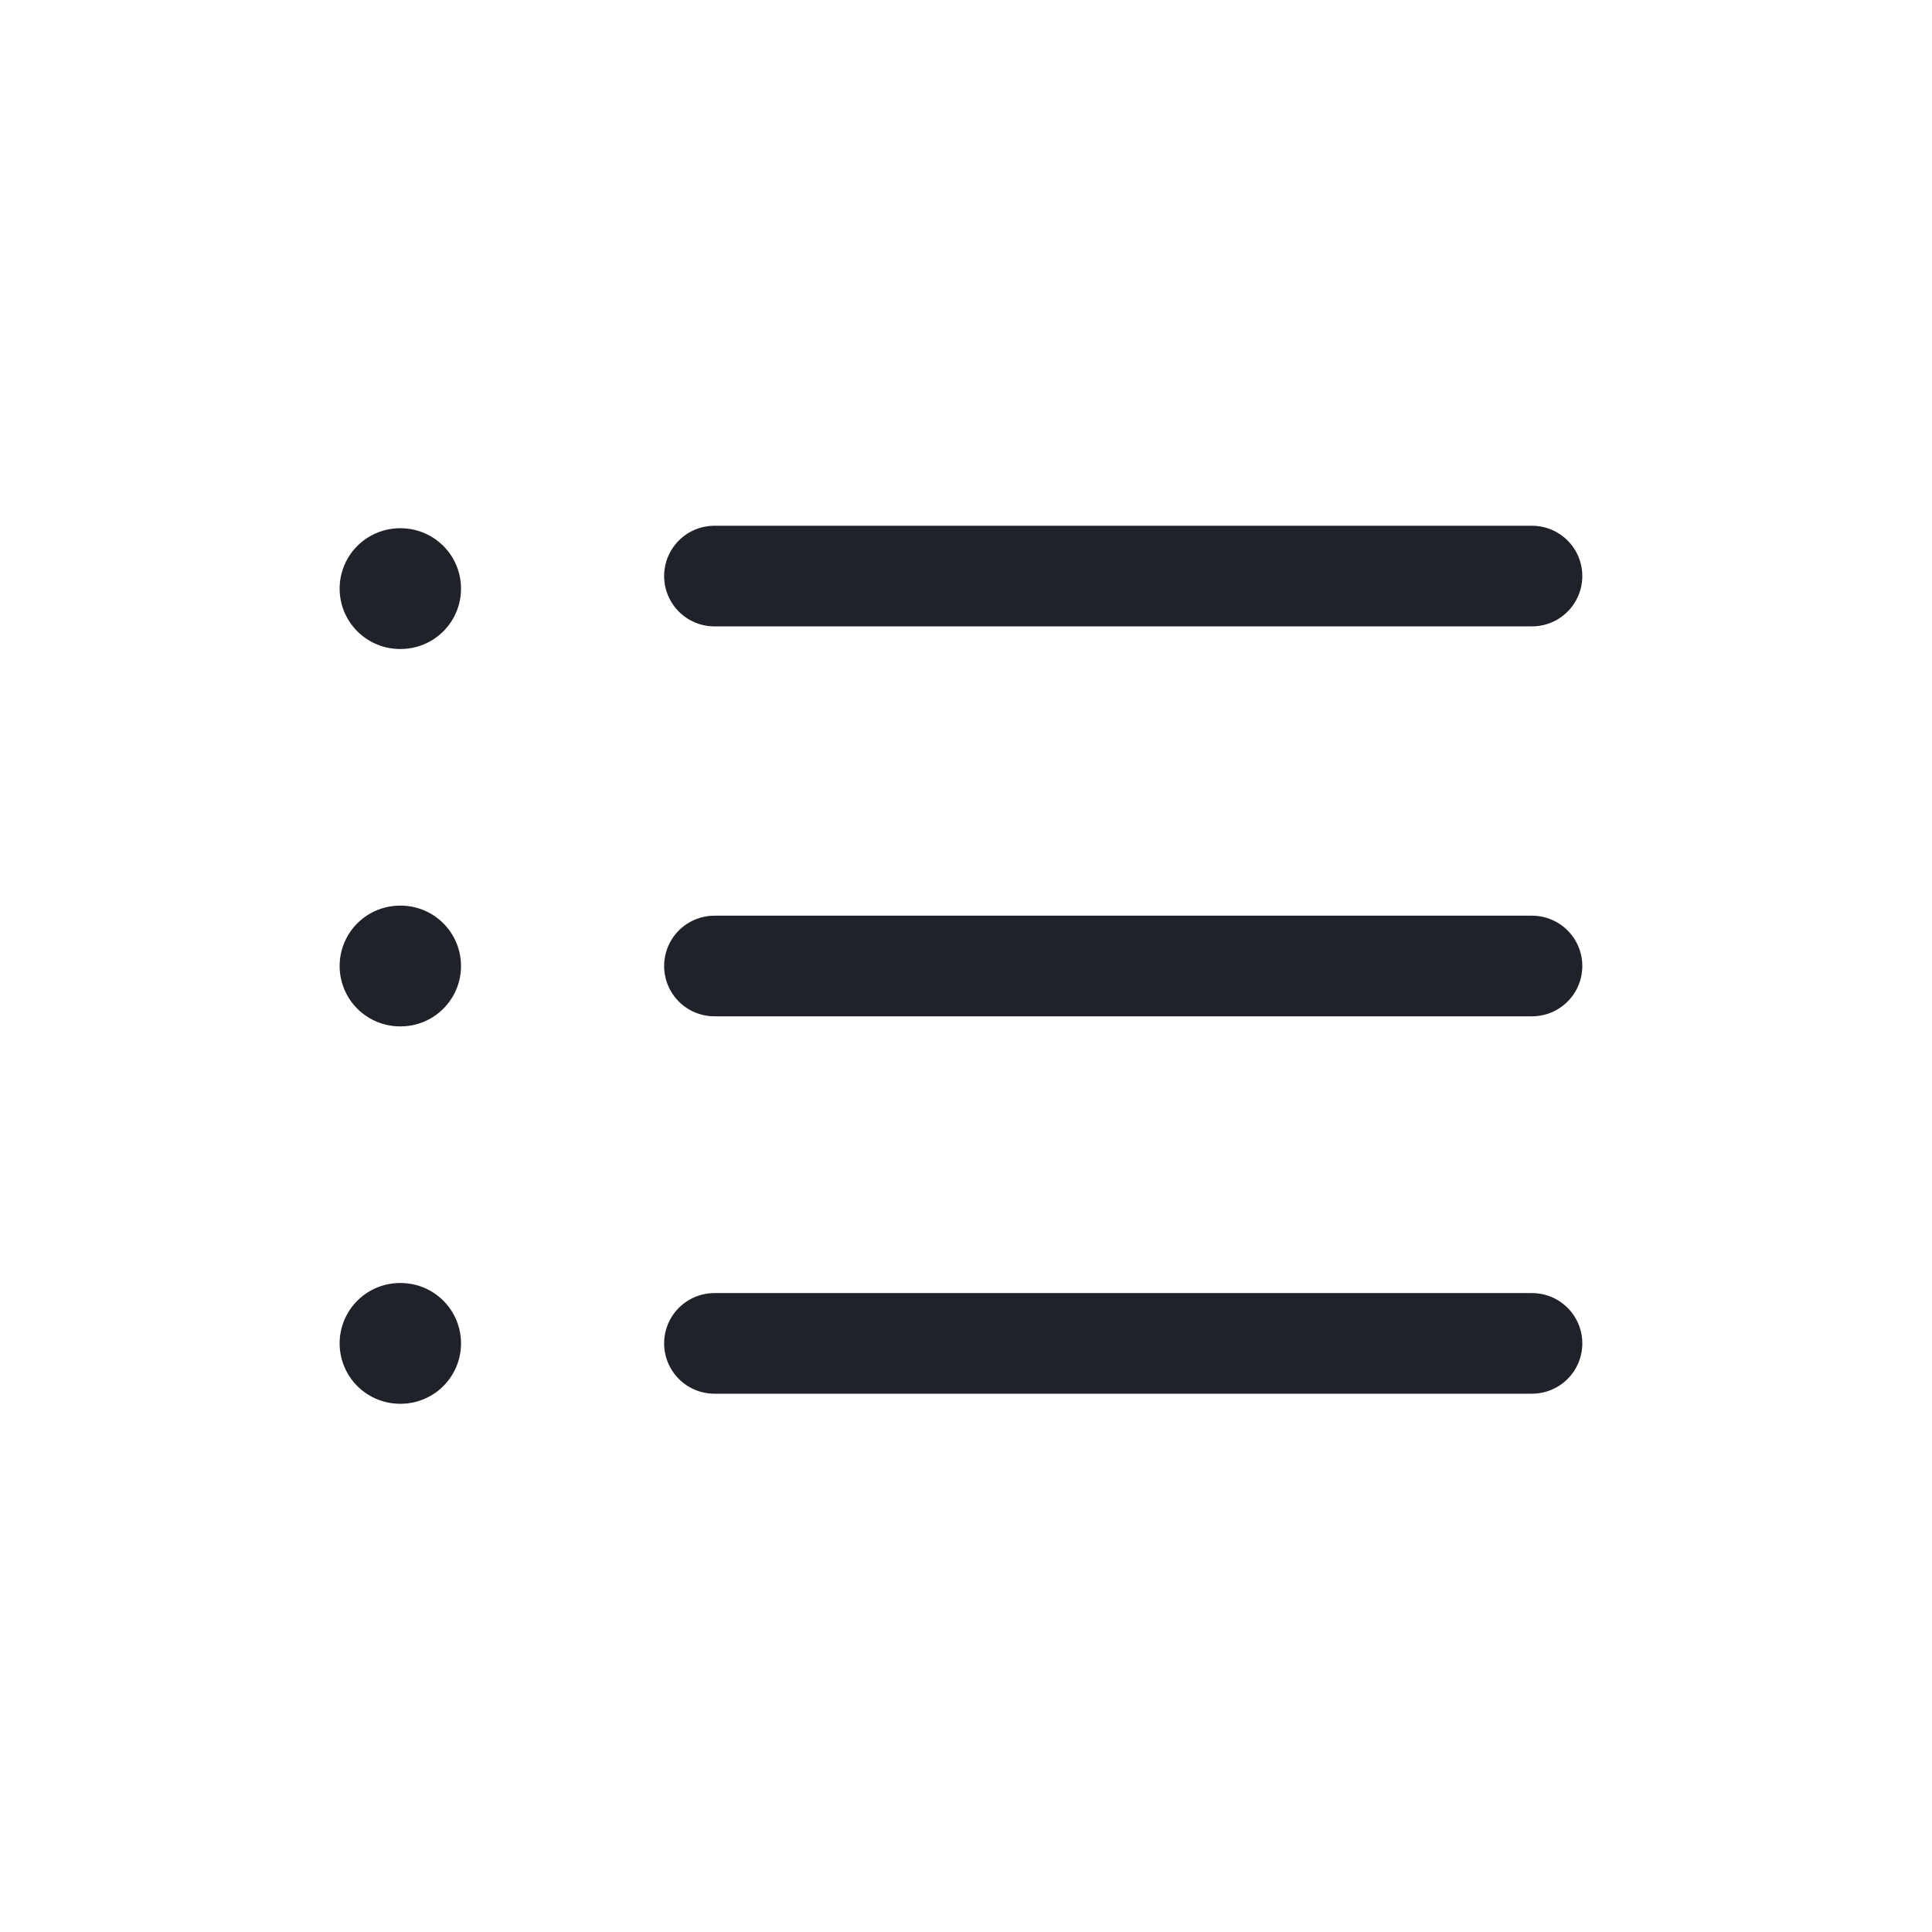 <svg width="24" height="24" viewBox="0 0 24 24" fill="none" xmlns="http://www.w3.org/2000/svg">
<path d="M8.875 7.156H19.031" stroke="#1F2329" stroke-width="1.25" stroke-linecap="round" stroke-linejoin="round"/>
<path d="M8.875 12H19.031" stroke="#1F2329" stroke-width="1.25" stroke-linecap="round" stroke-linejoin="round"/>
<path d="M8.875 16.688H19.031" stroke="#1F2329" stroke-width="1.25" stroke-linecap="round" stroke-linejoin="round"/>
<path d="M4.969 7.312H4.977" stroke="#1F2329" stroke-width="1.5" stroke-linecap="round" stroke-linejoin="round"/>
<path d="M4.969 12H4.977" stroke="#1F2329" stroke-width="1.5" stroke-linecap="round" stroke-linejoin="round"/>
<path d="M4.969 16.688H4.977" stroke="#1F2329" stroke-width="1.5" stroke-linecap="round" stroke-linejoin="round"/>
</svg>
